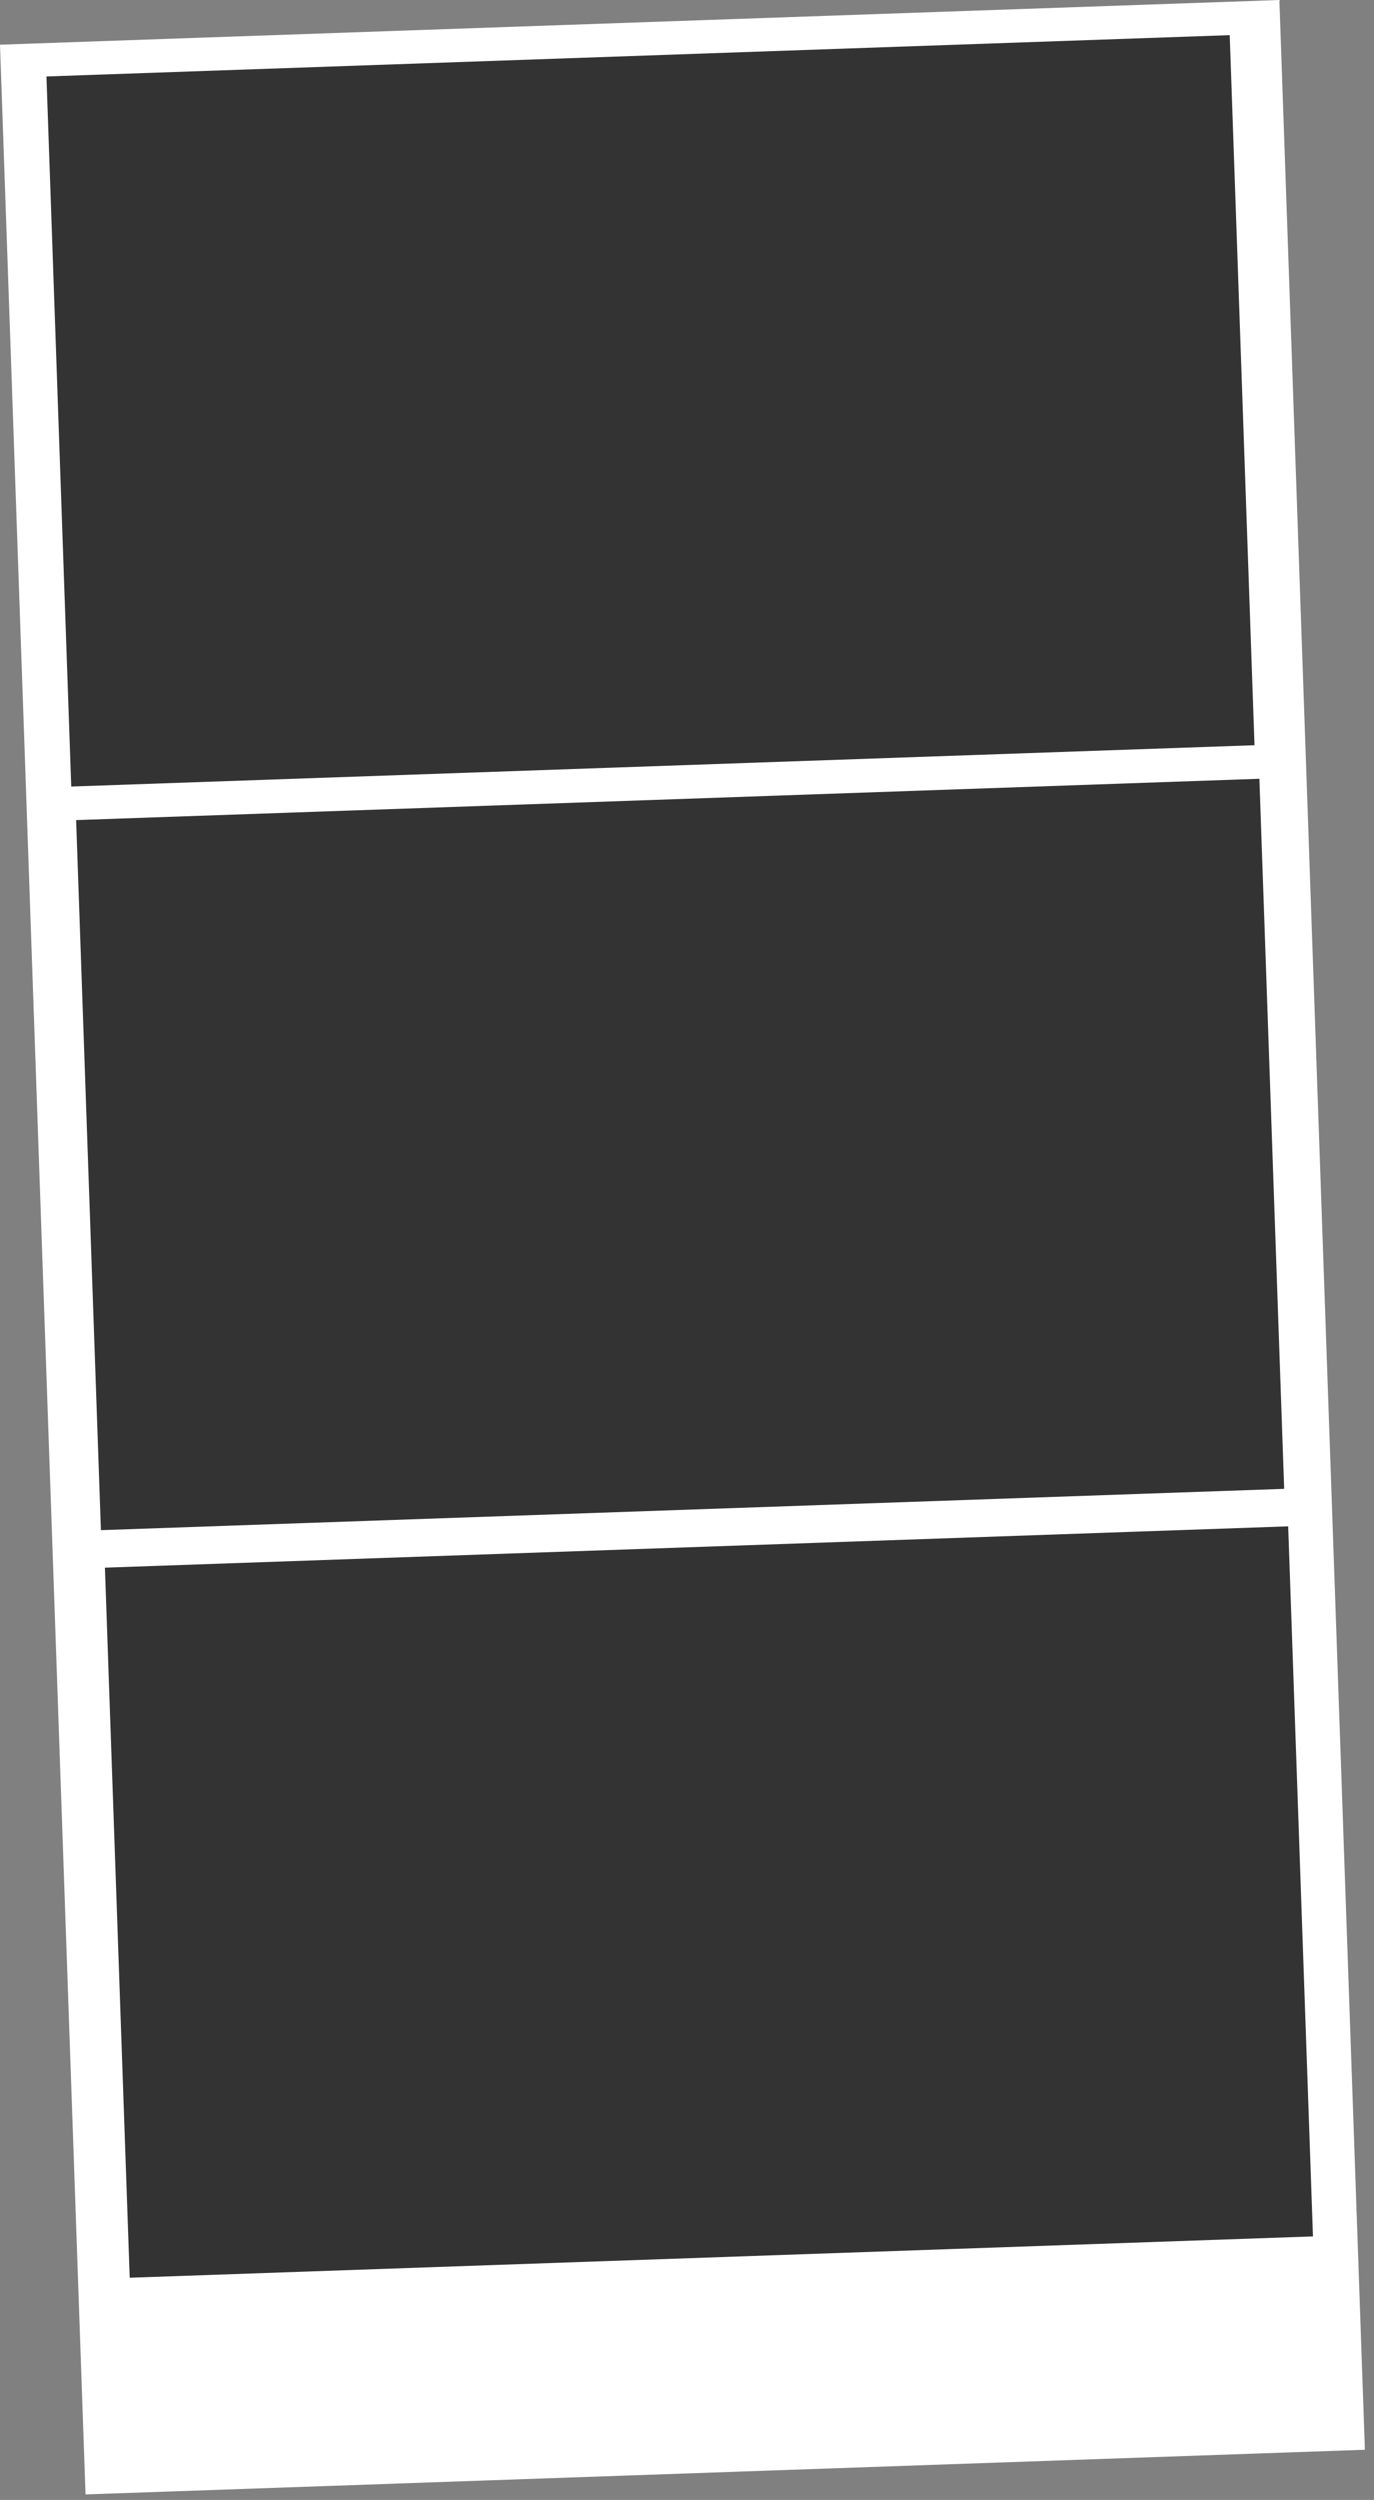 <svg width="94" height="171" viewBox="0 0 94 171" fill="none" xmlns="http://www.w3.org/2000/svg">
<rect x="0" y="0" width="94" height="171" fill="#808080" stroke="none"/>
<g clip-path="url(#clip0_102_319)">
<rect width="87.579" height="167.669" transform="translate(0 3.057) rotate(-2)" fill="white"/>
<rect x="3.178" y="5.231" width="81" height="48.6" transform="rotate(-2 3.178 5.231)" fill="#333333"/>
<rect x="5.208" y="56.096" width="81" height="48.6" transform="rotate(-2 5.208 56.096)" fill="#333333"/>
<rect x="7.178" y="107.231" width="81" height="48.6" transform="rotate(-2 7.178 107.231)" fill="#333333"/>
</g>
<defs>
<clipPath id="clip0_102_319">
<rect width="87.579" height="167.669" fill="white" transform="translate(0 3.057) rotate(-2)"/>
</clipPath>
</defs>
</svg>

